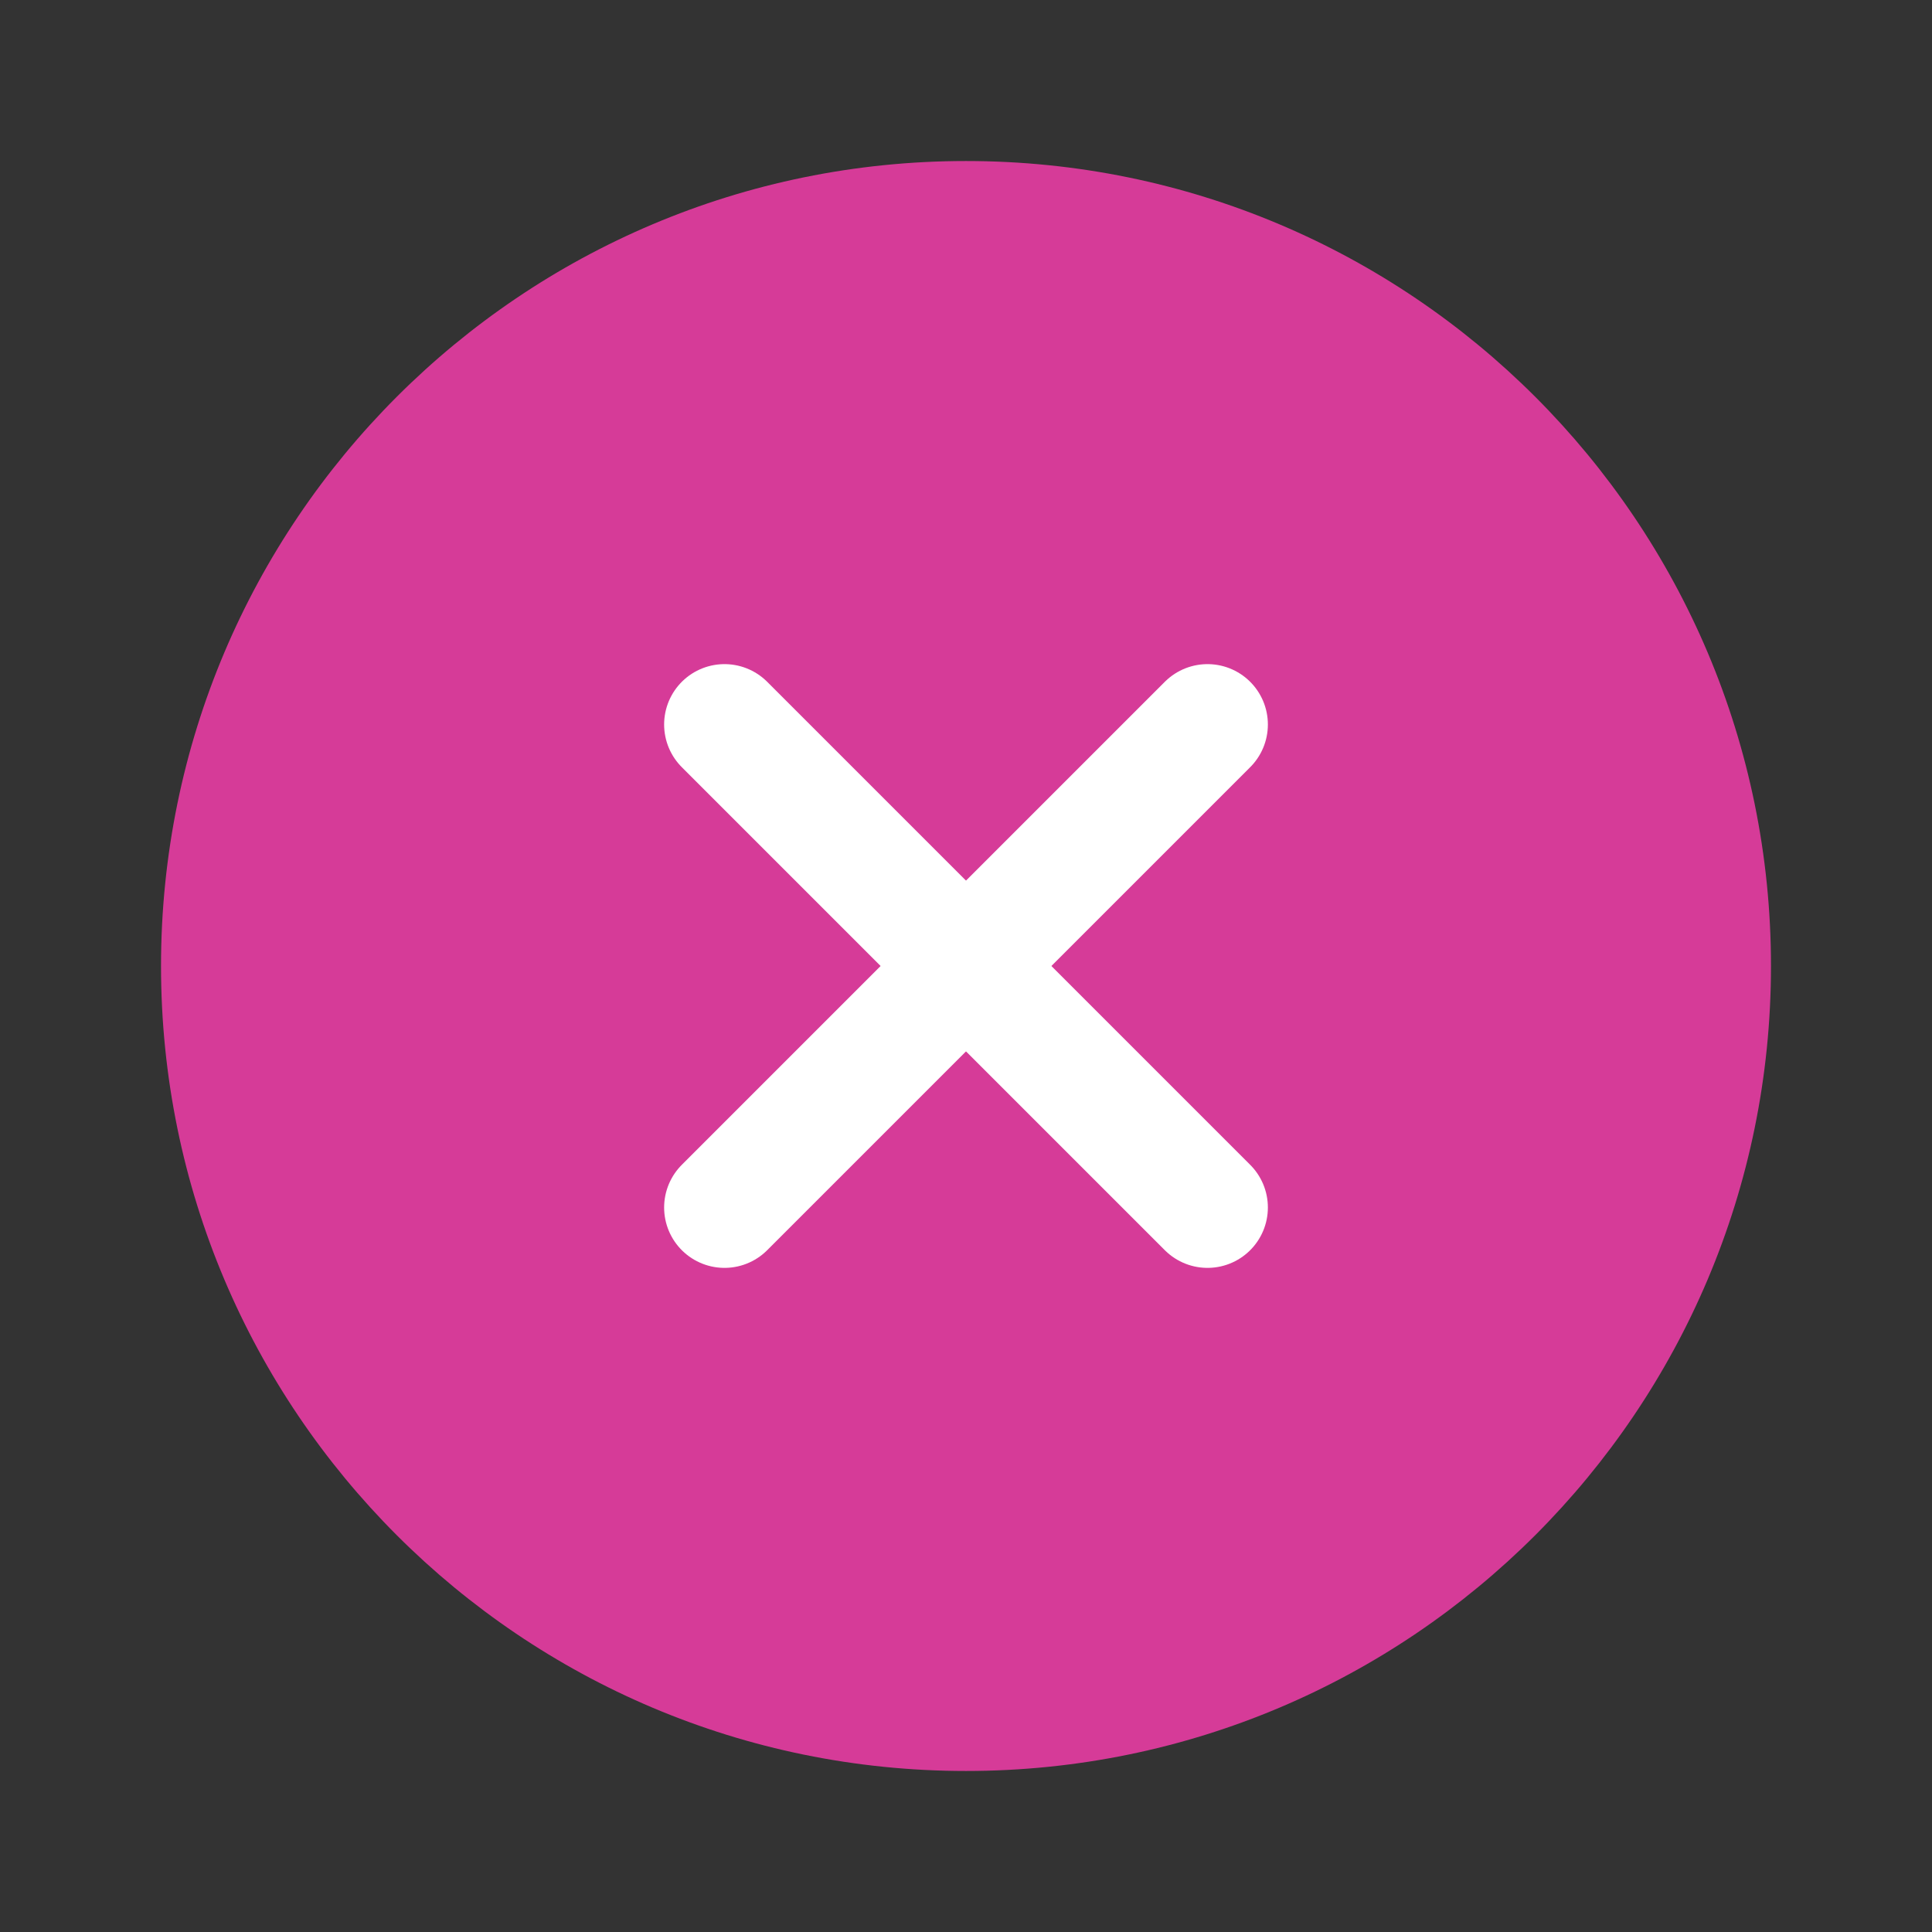 <svg width="32" height="32" viewBox="0 0 32 32" fill="none" xmlns="http://www.w3.org/2000/svg">
<rect x="0" y="0" width="32" height="32" fill="#333333" stroke="none"/>
<g id="x-circle">
<path id="Vector" d="M16 29.333C23.364 29.333 29.333 23.364 29.333 16C29.333 8.636 23.364 2.667 16 2.667C8.636 2.667 2.667 8.636 2.667 16C2.667 23.364 8.636 29.333 16 29.333Z" fill="#D63B98"/>
<path id="Vector_2" d="M20 12L12 20" stroke="white" stroke-width="2" stroke-linecap="round" stroke-linejoin="round"/>
<path id="Vector_3" d="M12 12L20 20" stroke="white" stroke-width="2" stroke-linecap="round" stroke-linejoin="round"/>
</g>
</svg>
